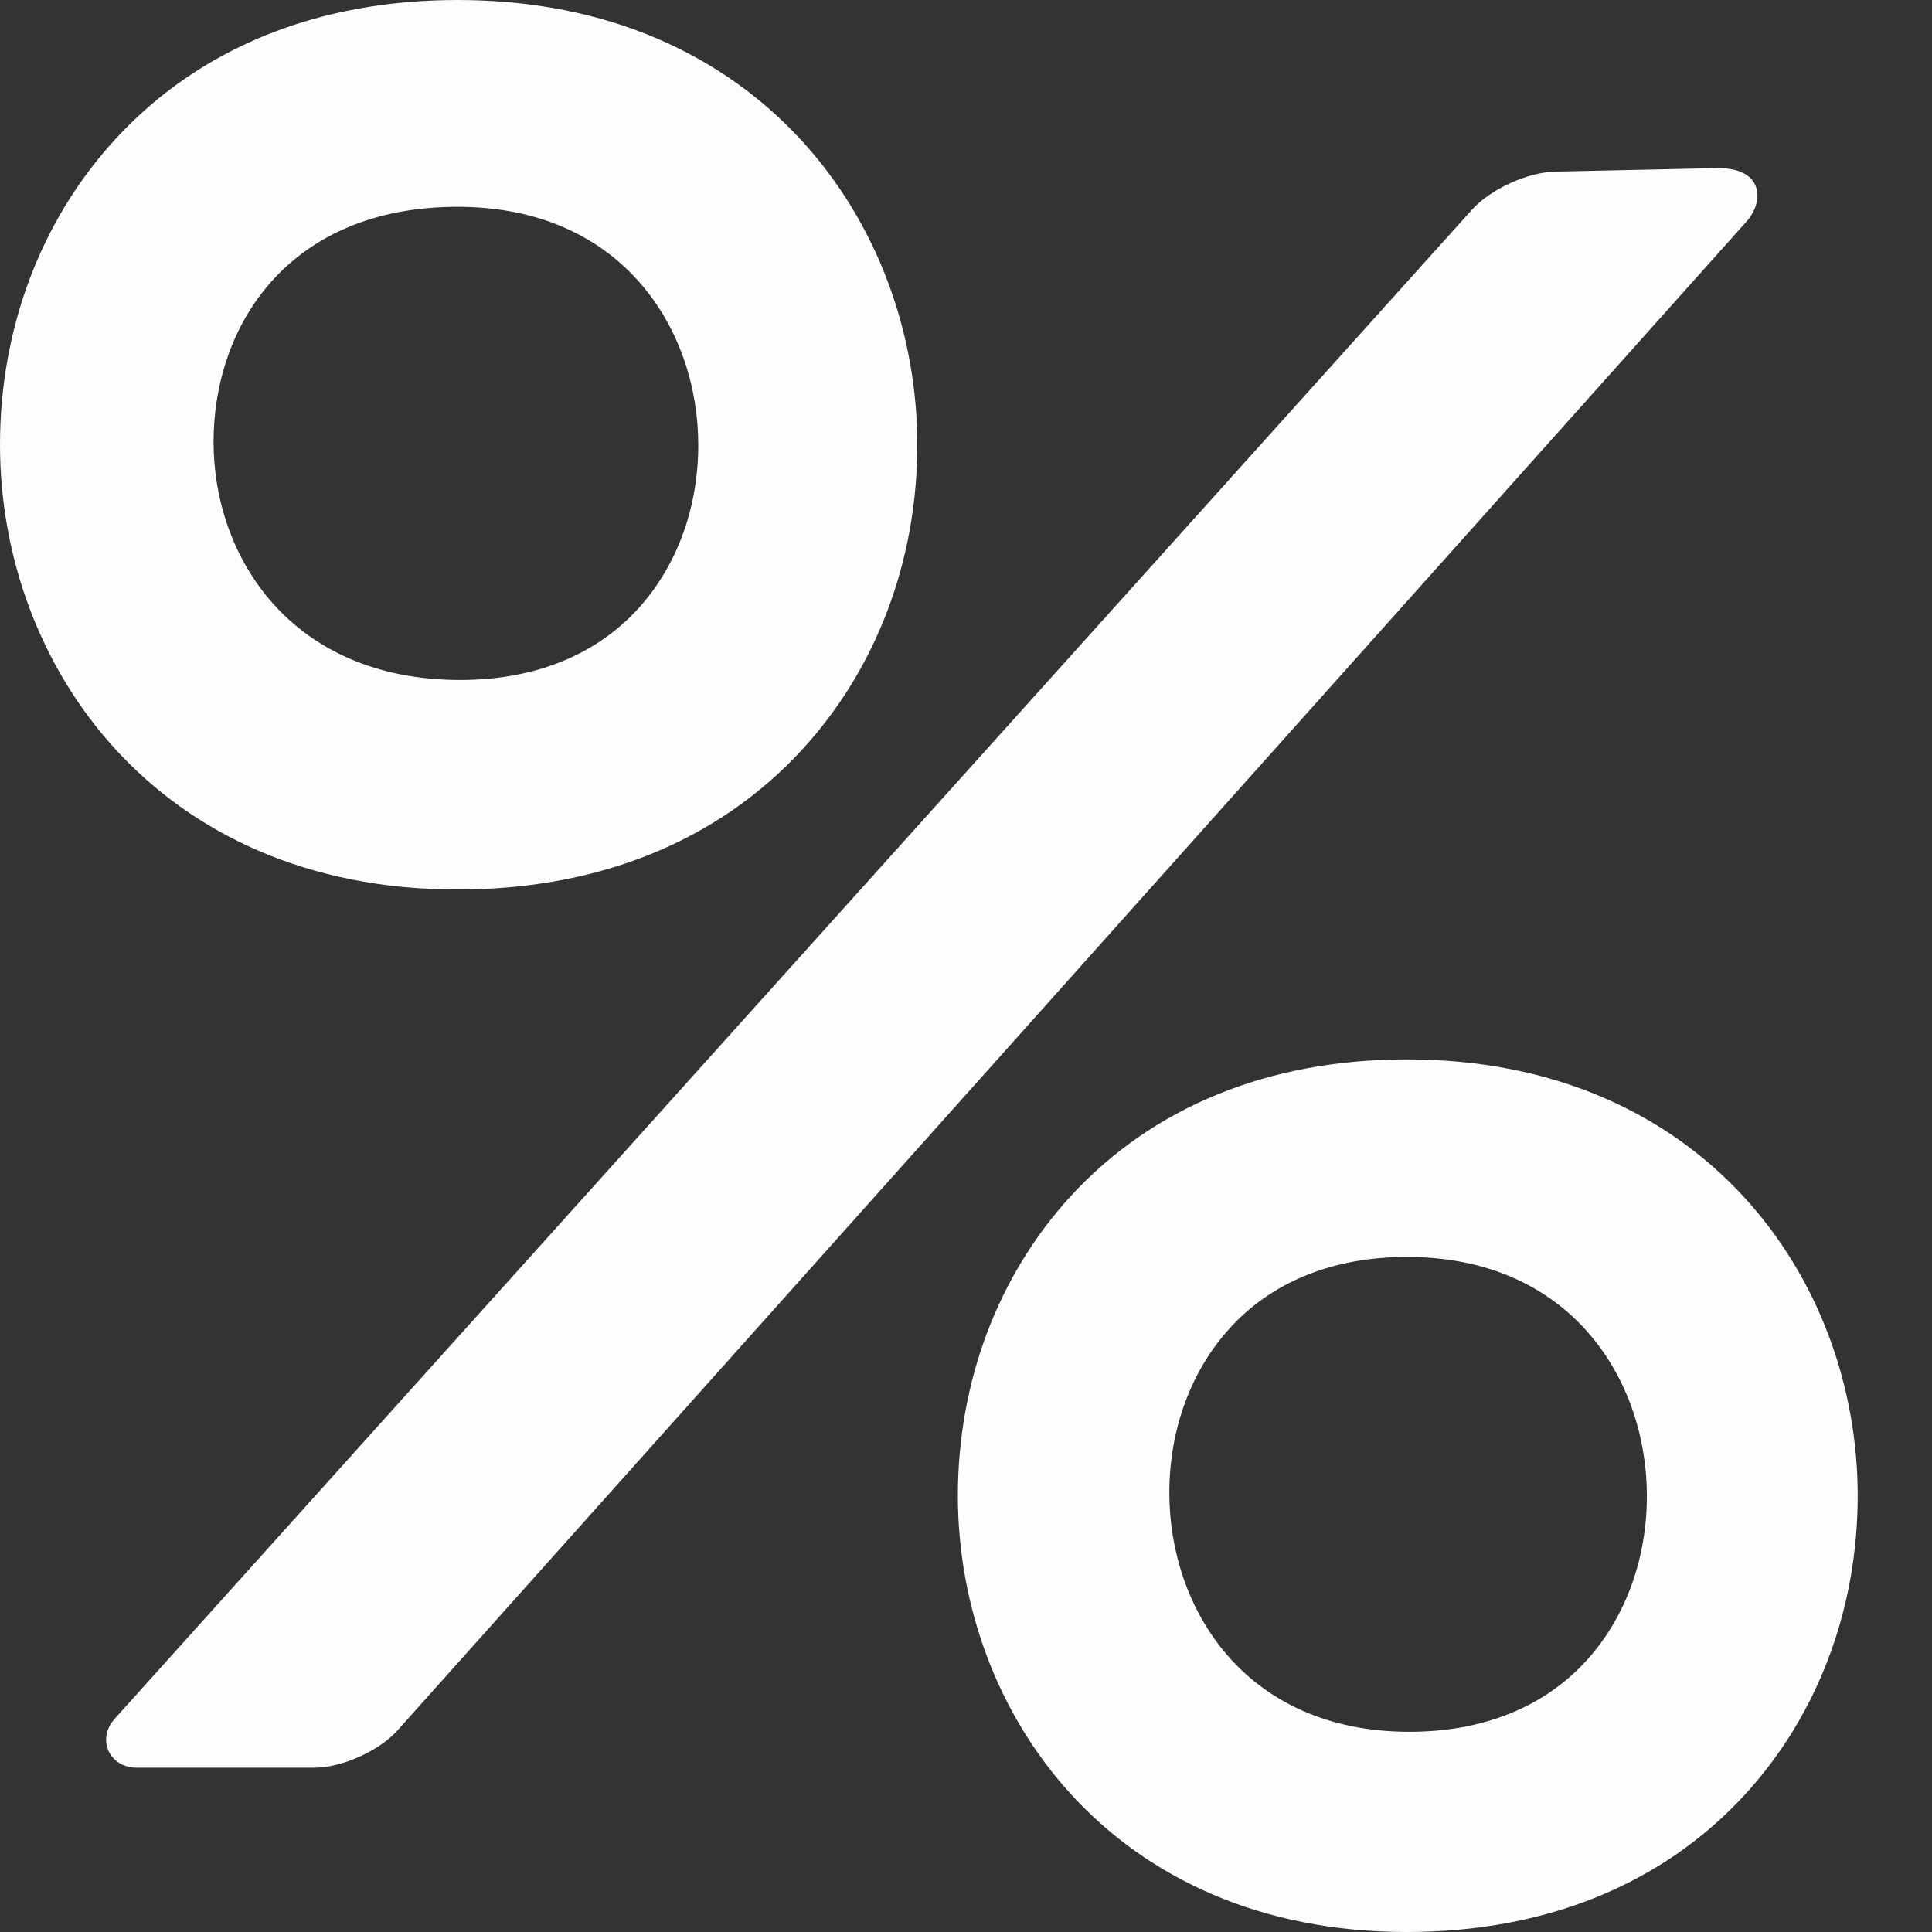 <svg width="24" height="24" viewBox="0 0 24 24" fill="none" xmlns="http://www.w3.org/2000/svg">
<rect x="0" y="0" width="24" height="24" fill="#333333" stroke="none"/>
<path d="M9.959 9.318C10.885 8.314 11.395 6.967 11.395 5.525C11.395 2.779 9.434 0 5.685 0C3.94 0 2.469 0.599 1.429 1.733C0.507 2.737 0 4.084 0 5.525C0 8.271 1.953 11.05 5.685 11.05C7.436 11.05 8.914 10.451 9.959 9.318ZM5.685 2.569C7.739 2.569 8.674 4.102 8.674 5.527C8.674 6.302 8.414 7.019 7.94 7.547C7.411 8.136 6.643 8.447 5.718 8.447C3.612 8.447 2.653 6.914 2.653 5.49C2.653 4.036 3.591 2.569 5.685 2.569Z" fill="#FDFDFD"/>
<path d="M19.319 2.132C18.979 2.138 18.516 2.35 18.288 2.602L1.424 21.352C1.197 21.605 1.358 21.959 1.698 21.959H3.905C4.245 21.959 4.708 21.752 4.935 21.499L21.695 2.753C21.921 2.5 21.906 2.088 21.345 2.088L19.319 2.132Z" fill="#FDFDFD"/>
<path d="M17.476 13.16C15.765 13.16 14.321 13.748 13.3 14.86C12.397 15.845 11.899 17.166 11.899 18.58C11.899 21.273 13.815 24 17.476 24C19.194 24 20.644 23.412 21.669 22.301C22.577 21.316 23.077 19.994 23.077 18.58C23.077 15.887 21.153 13.16 17.476 13.16ZM17.509 21.513C15.46 21.513 14.526 19.974 14.526 18.545C14.526 17.767 14.787 17.047 15.261 16.517C15.788 15.927 16.554 15.614 17.476 15.614C19.525 15.614 20.458 17.153 20.458 18.582C20.458 19.36 20.197 20.08 19.724 20.61C19.196 21.201 18.43 21.513 17.509 21.513Z" fill="#FDFDFD"/>
</svg>
